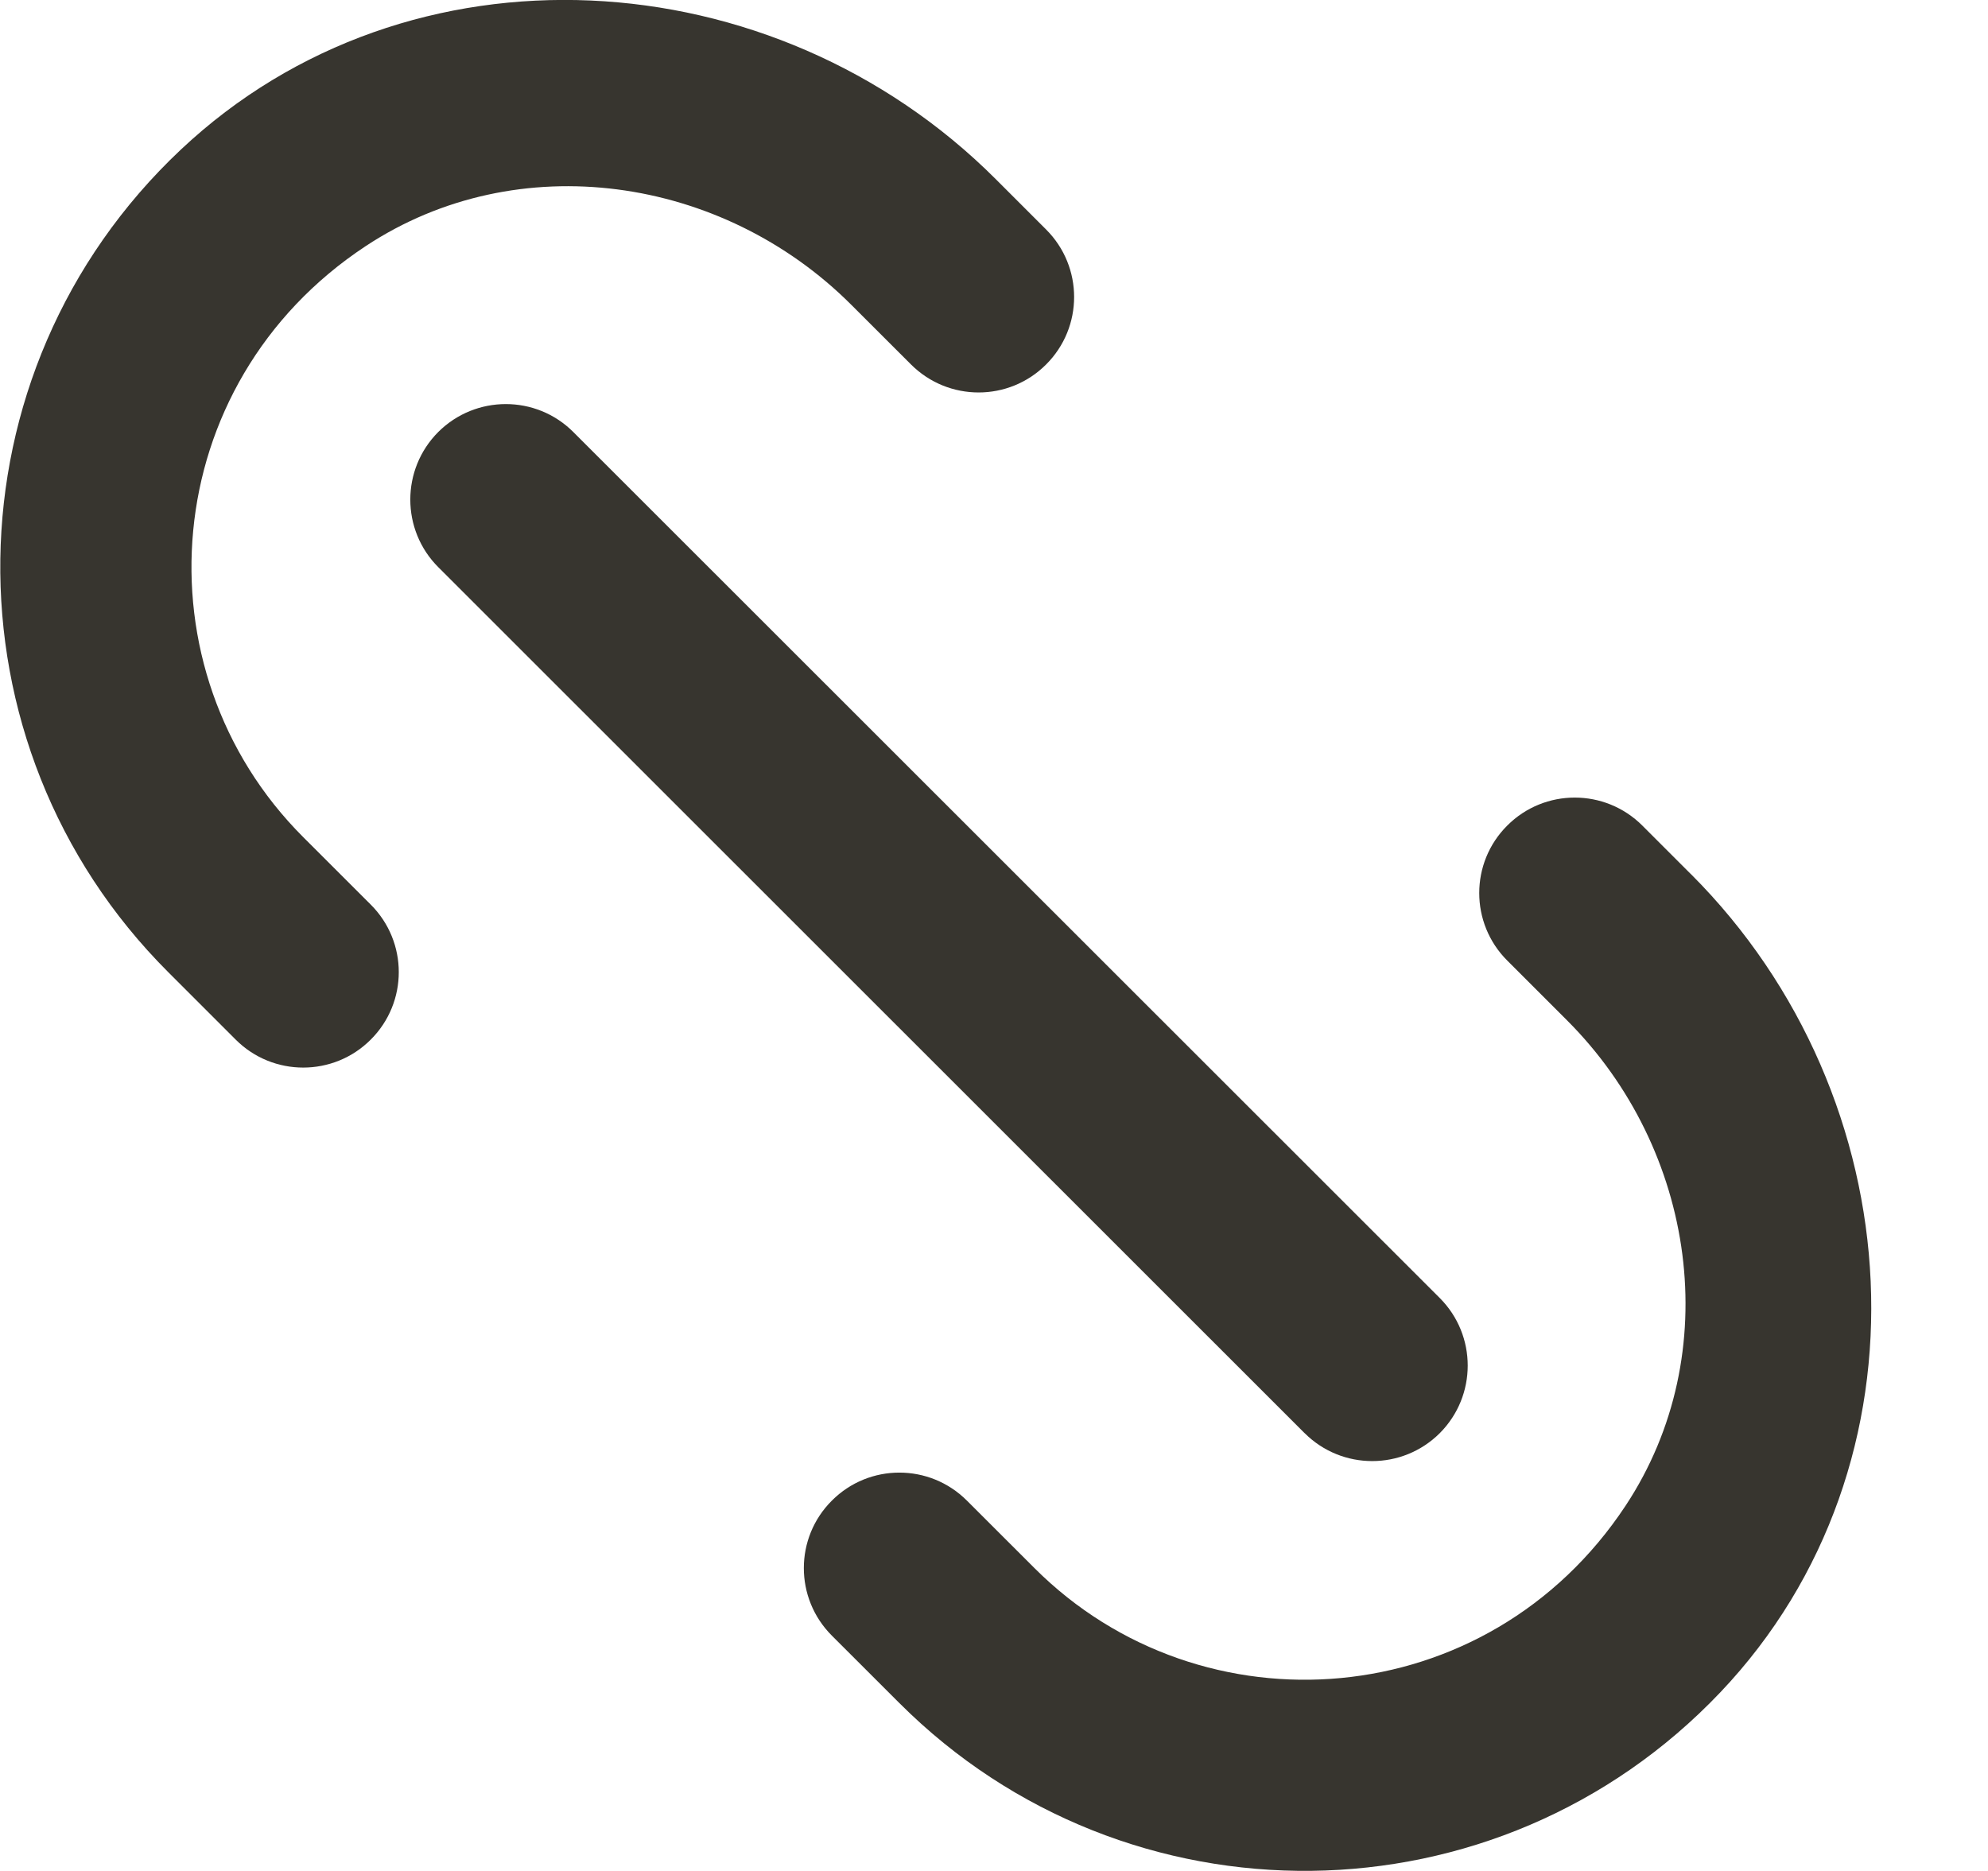 <!-- Generated by IcoMoon.io -->
<svg version="1.1" xmlns="http://www.w3.org/2000/svg" width="34" height="32" viewBox="0 0 34 32">
<title>as-url-</title>
<path fill="#37352f" d="M5.185 14.317c-2.865-2.864-2.507-7.747 1.070-10.108 2.602-1.718 6.098-1.202 8.303 1.003l1.023 1.022c0.639 0.638 1.673 0.638 2.31 0 0.639-0.637 0.639-1.671 0-2.309l-0.864-0.864c-3.795-3.793-10.028-4.179-13.935-0.501-4.043 3.806-4.115 10.17-0.216 14.066l1.155 1.155c0.637 0.638 1.673 0.638 2.31 0 0.639-0.637 0.639-1.671 0-2.309l-1.155-1.154zM28.921 14.953l-0.833-0.833c-0.639-0.638-1.673-0.638-2.31 0-0.639 0.637-0.639 1.671 0 2.309l1.022 1.022c2.205 2.204 2.72 5.699 1.003 8.3-2.362 3.576-7.248 3.932-10.111 1.069l-1.155-1.154c-0.639-0.639-1.673-0.639-2.31 0-0.639 0.637-0.639 1.67 0 2.309l1.155 1.154c3.888 3.886 10.23 3.826 14.040-0.184 3.713-3.908 3.311-10.181-0.501-13.993zM22.312 24.512l-14.817-14.812c-0.637-0.638-0.637-1.672 0-2.311 0.639-0.637 1.673-0.637 2.31 0l14.819 14.812c0.637 0.638 0.637 1.672 0 2.311-0.639 0.637-1.673 0.637-2.311 0z"></path>
</svg>
